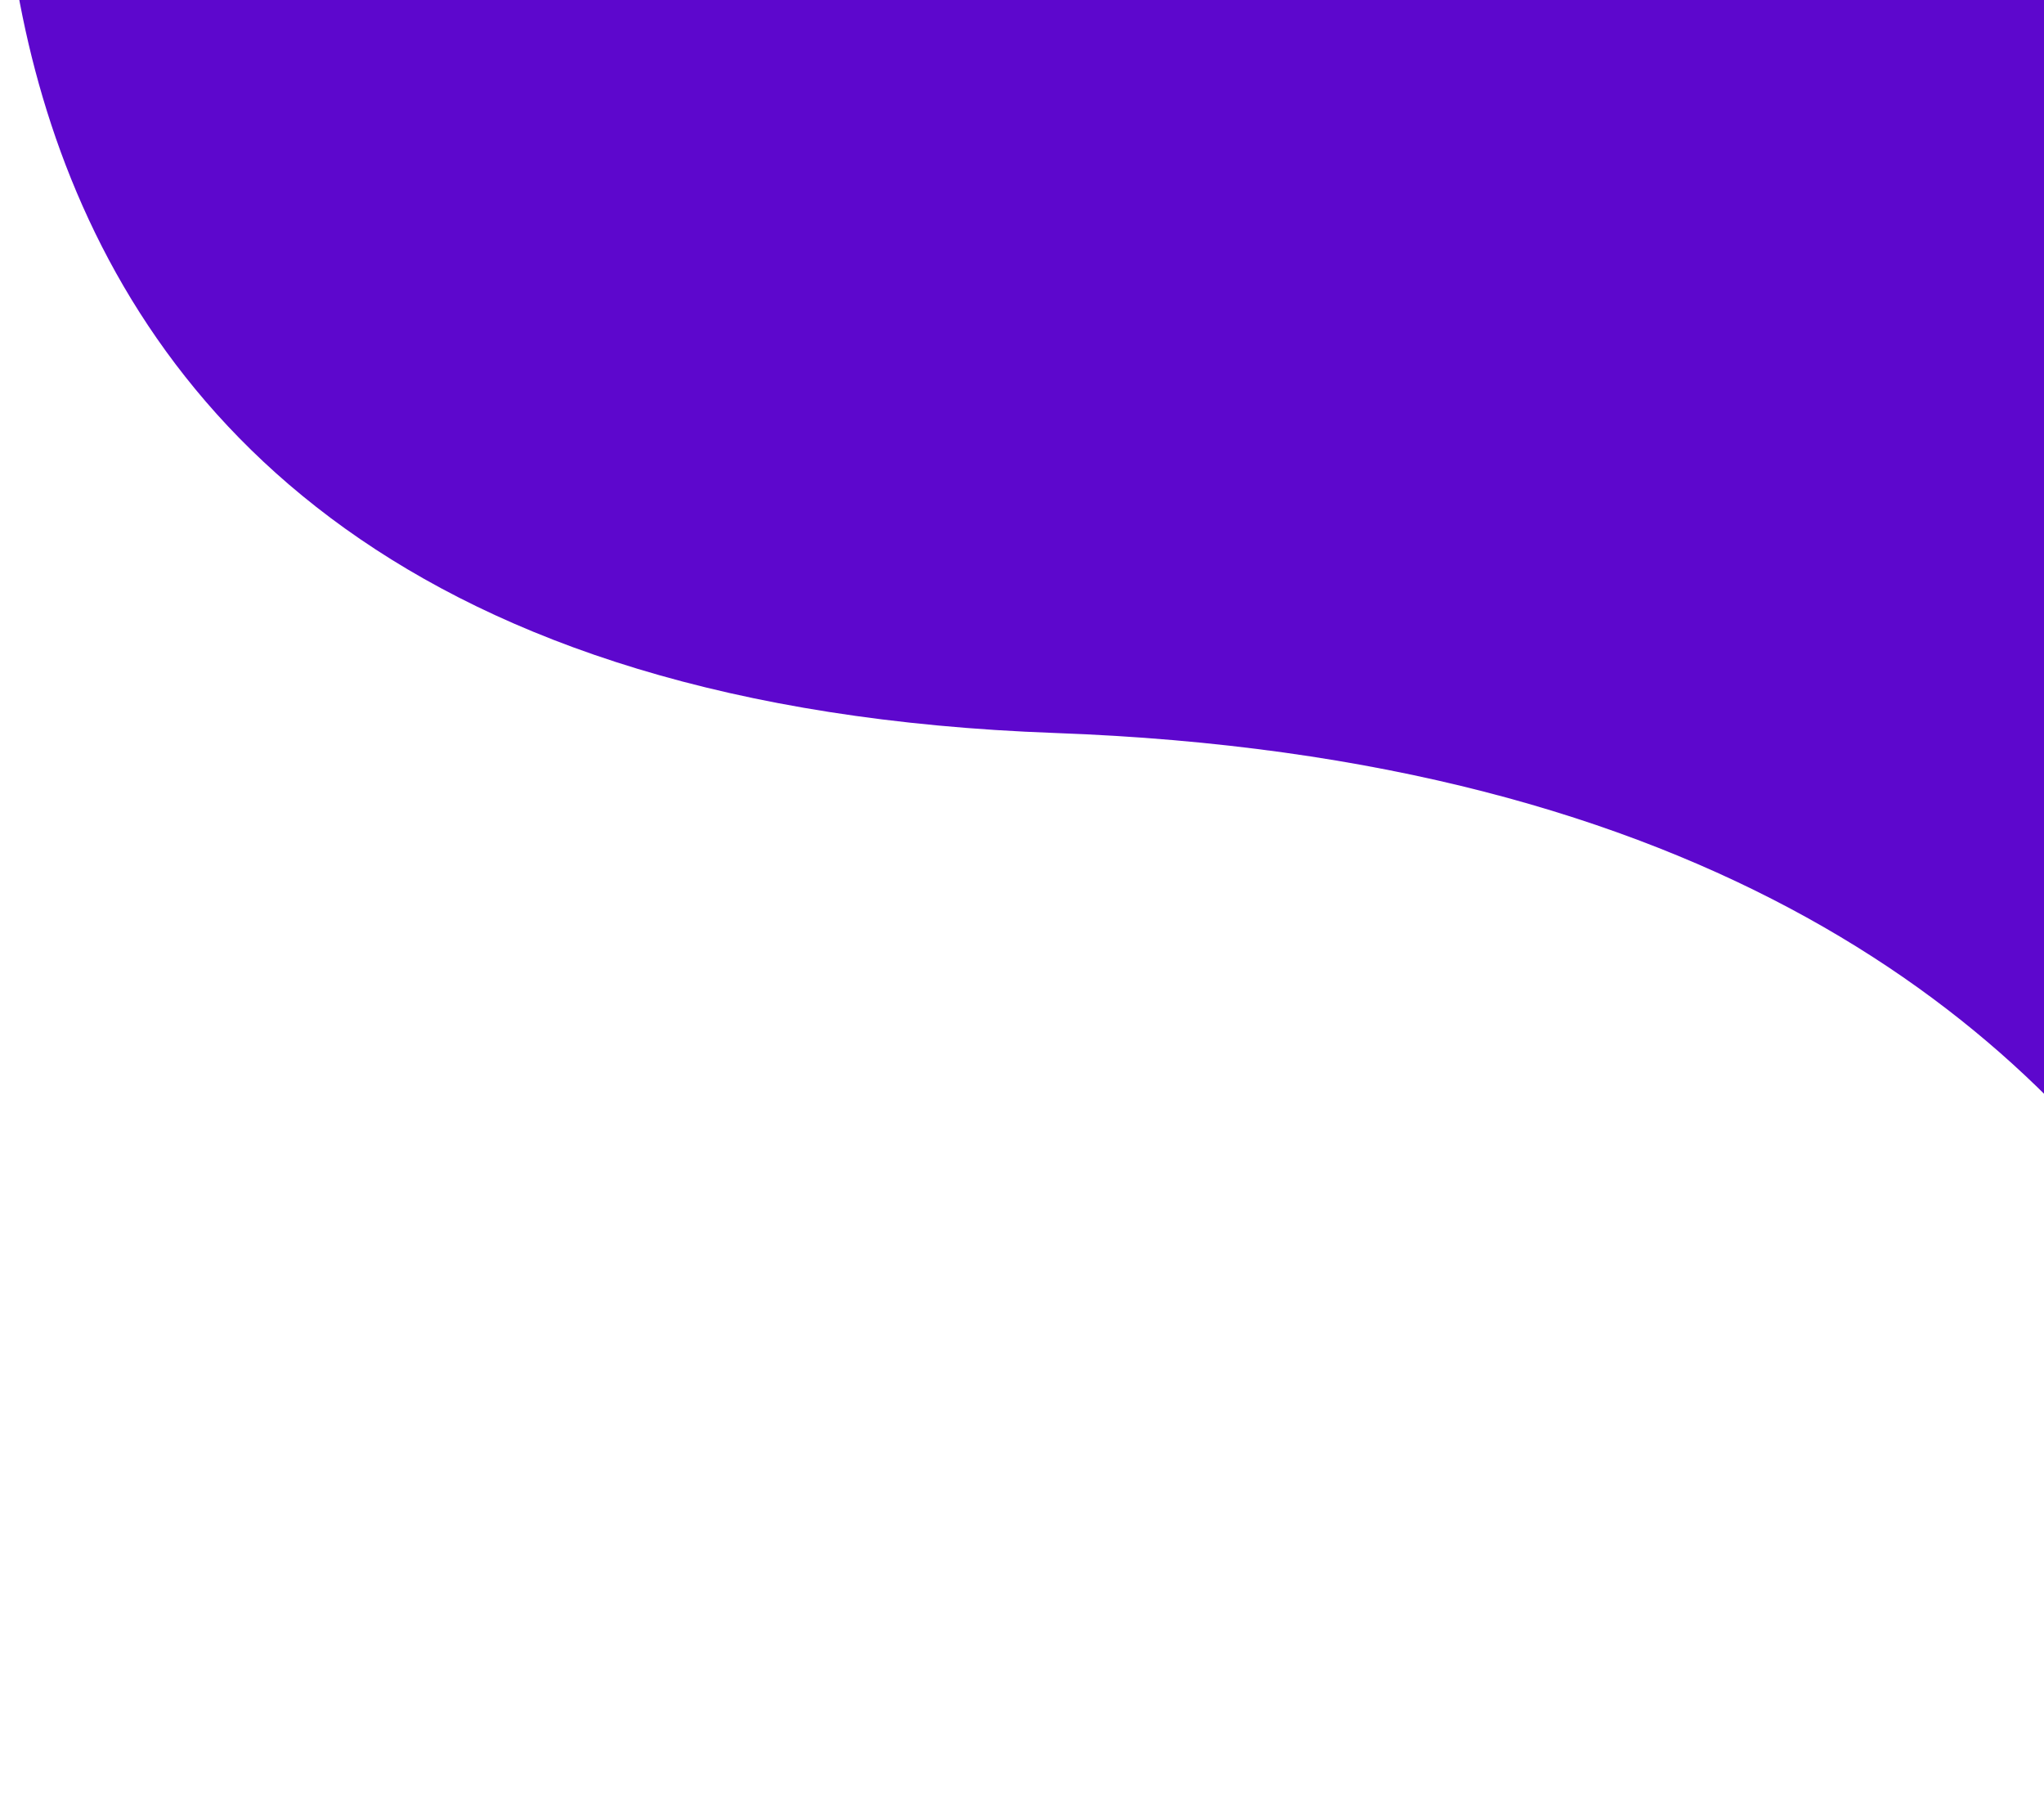 <svg width="82" height="72" viewBox="0 0 82 72" fill="none" xmlns="http://www.w3.org/2000/svg">
<path d="M0.921 -18H94.353V71.667C94.353 71.667 94.524 31.283 42.332 29.4C-9.859 27.518 0.921 -18 0.921 -18Z" fill="#5D07CD"/>
</svg>
